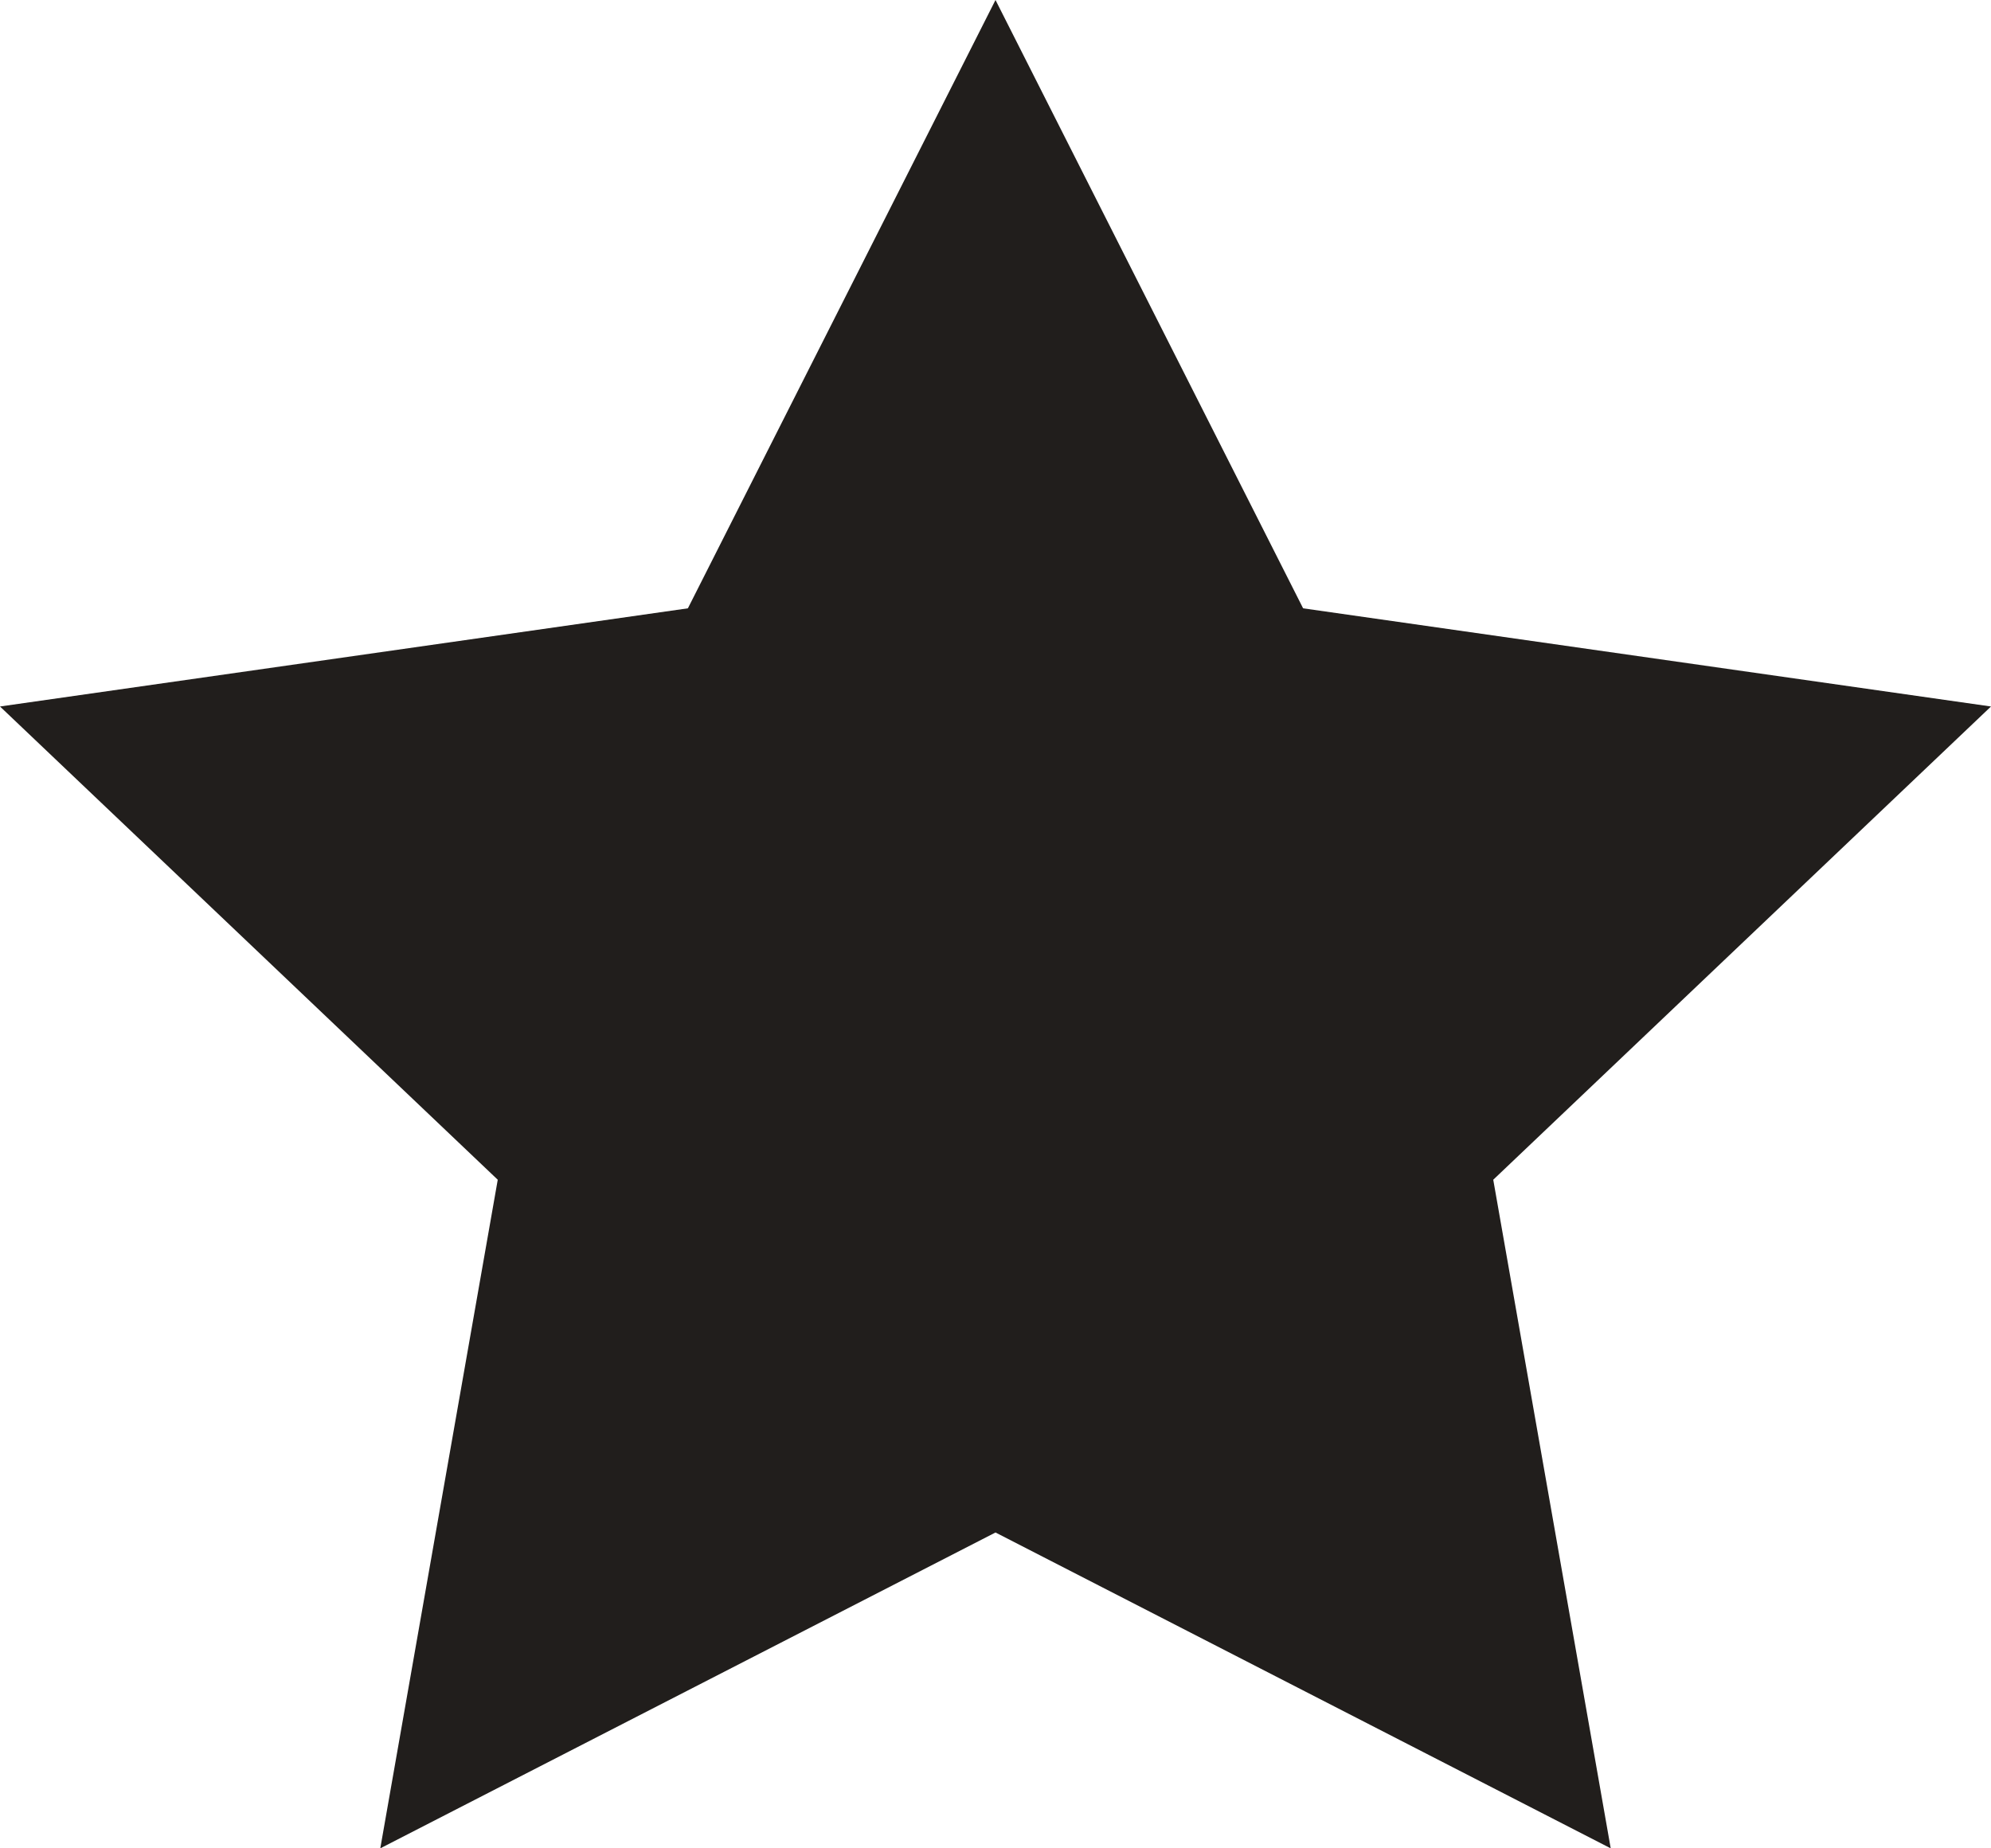 <svg width="28" height="26" viewBox="0 0 28 26" fill="none" xmlns="http://www.w3.org/2000/svg">
<path d="M14 0L18.326 8.557L28 9.938L21 16.595L22.652 26L14 21.557L5.348 26L7 16.595L0 9.938L9.674 8.557L14 0Z" fill="#211E1C"/>
</svg>

